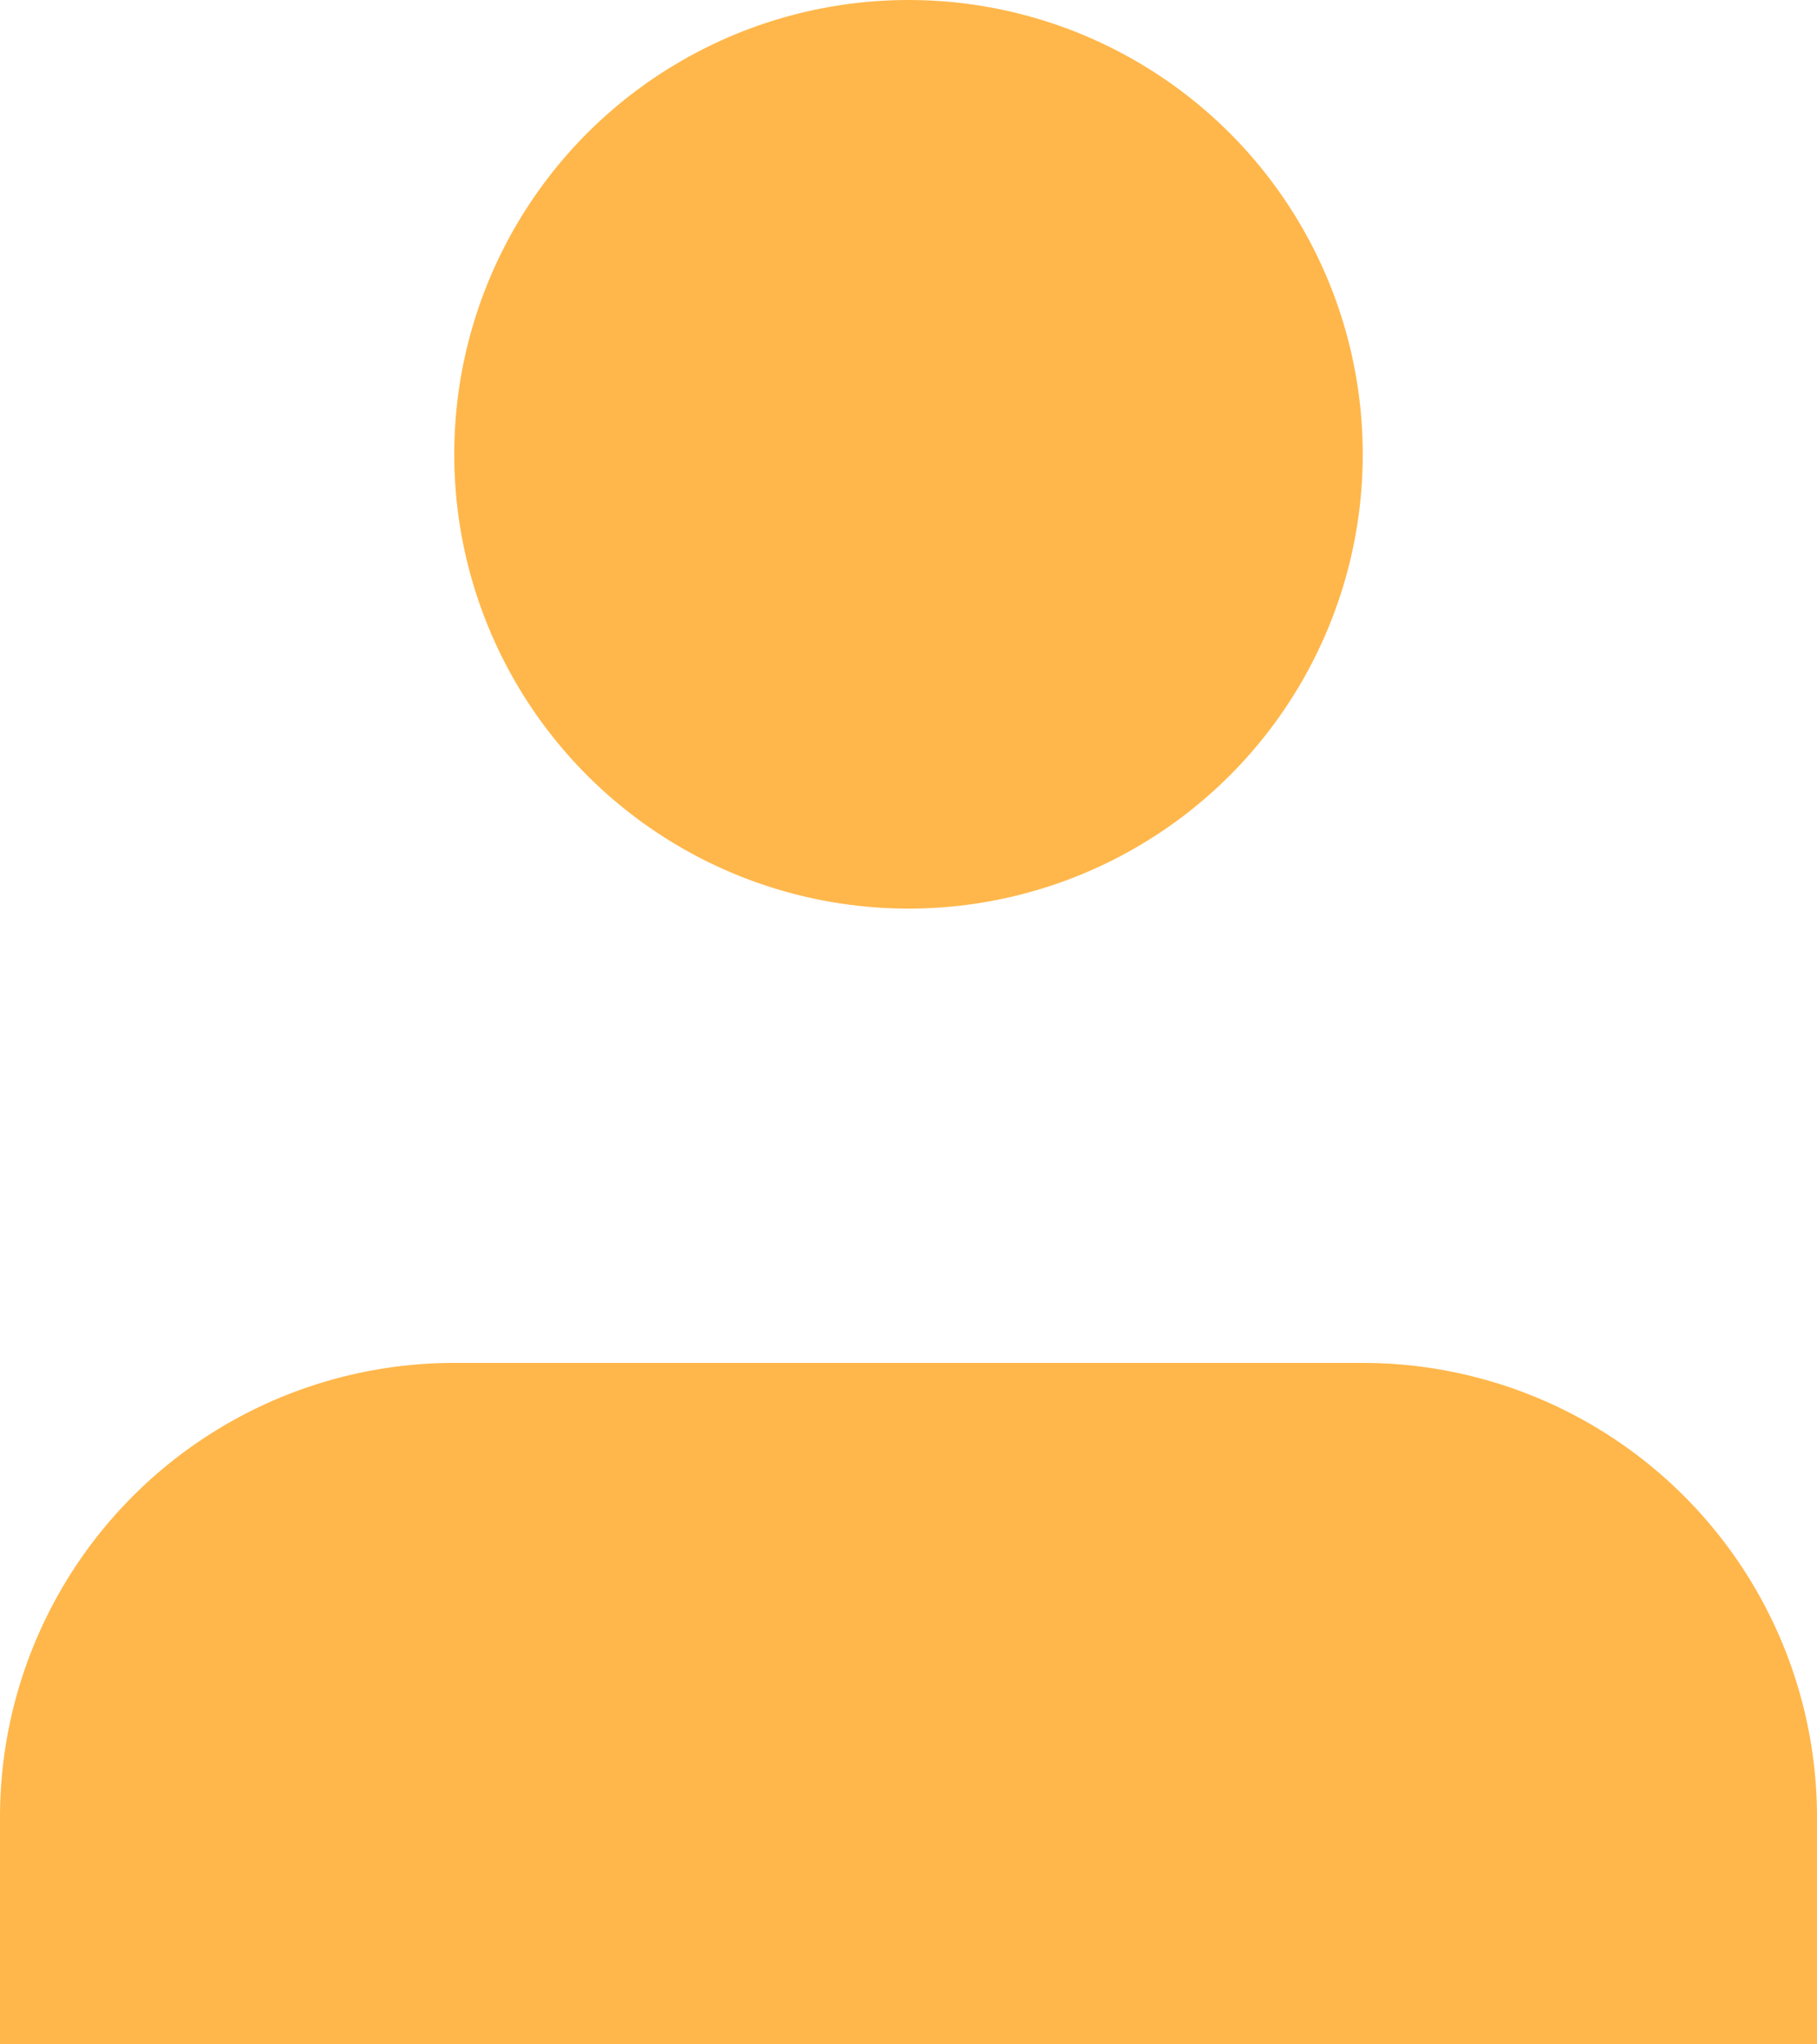 <svg xmlns="http://www.w3.org/2000/svg" id="user" width="16" height="18" viewBox="0 0 16 18">
    <defs>
        <style>
            .cls-1{fill:#ffb74b}
        </style>
    </defs>
    <path id="패스_3" d="M20 21v-2a4 4 0 0 0-4-4H8a4 4 0 0 0-4 4v2" class="cls-1" transform="translate(-4 -3)"/>
    <circle id="타원_1" cx="4" cy="4" r="4" class="cls-1" transform="translate(4)"/>
</svg>
